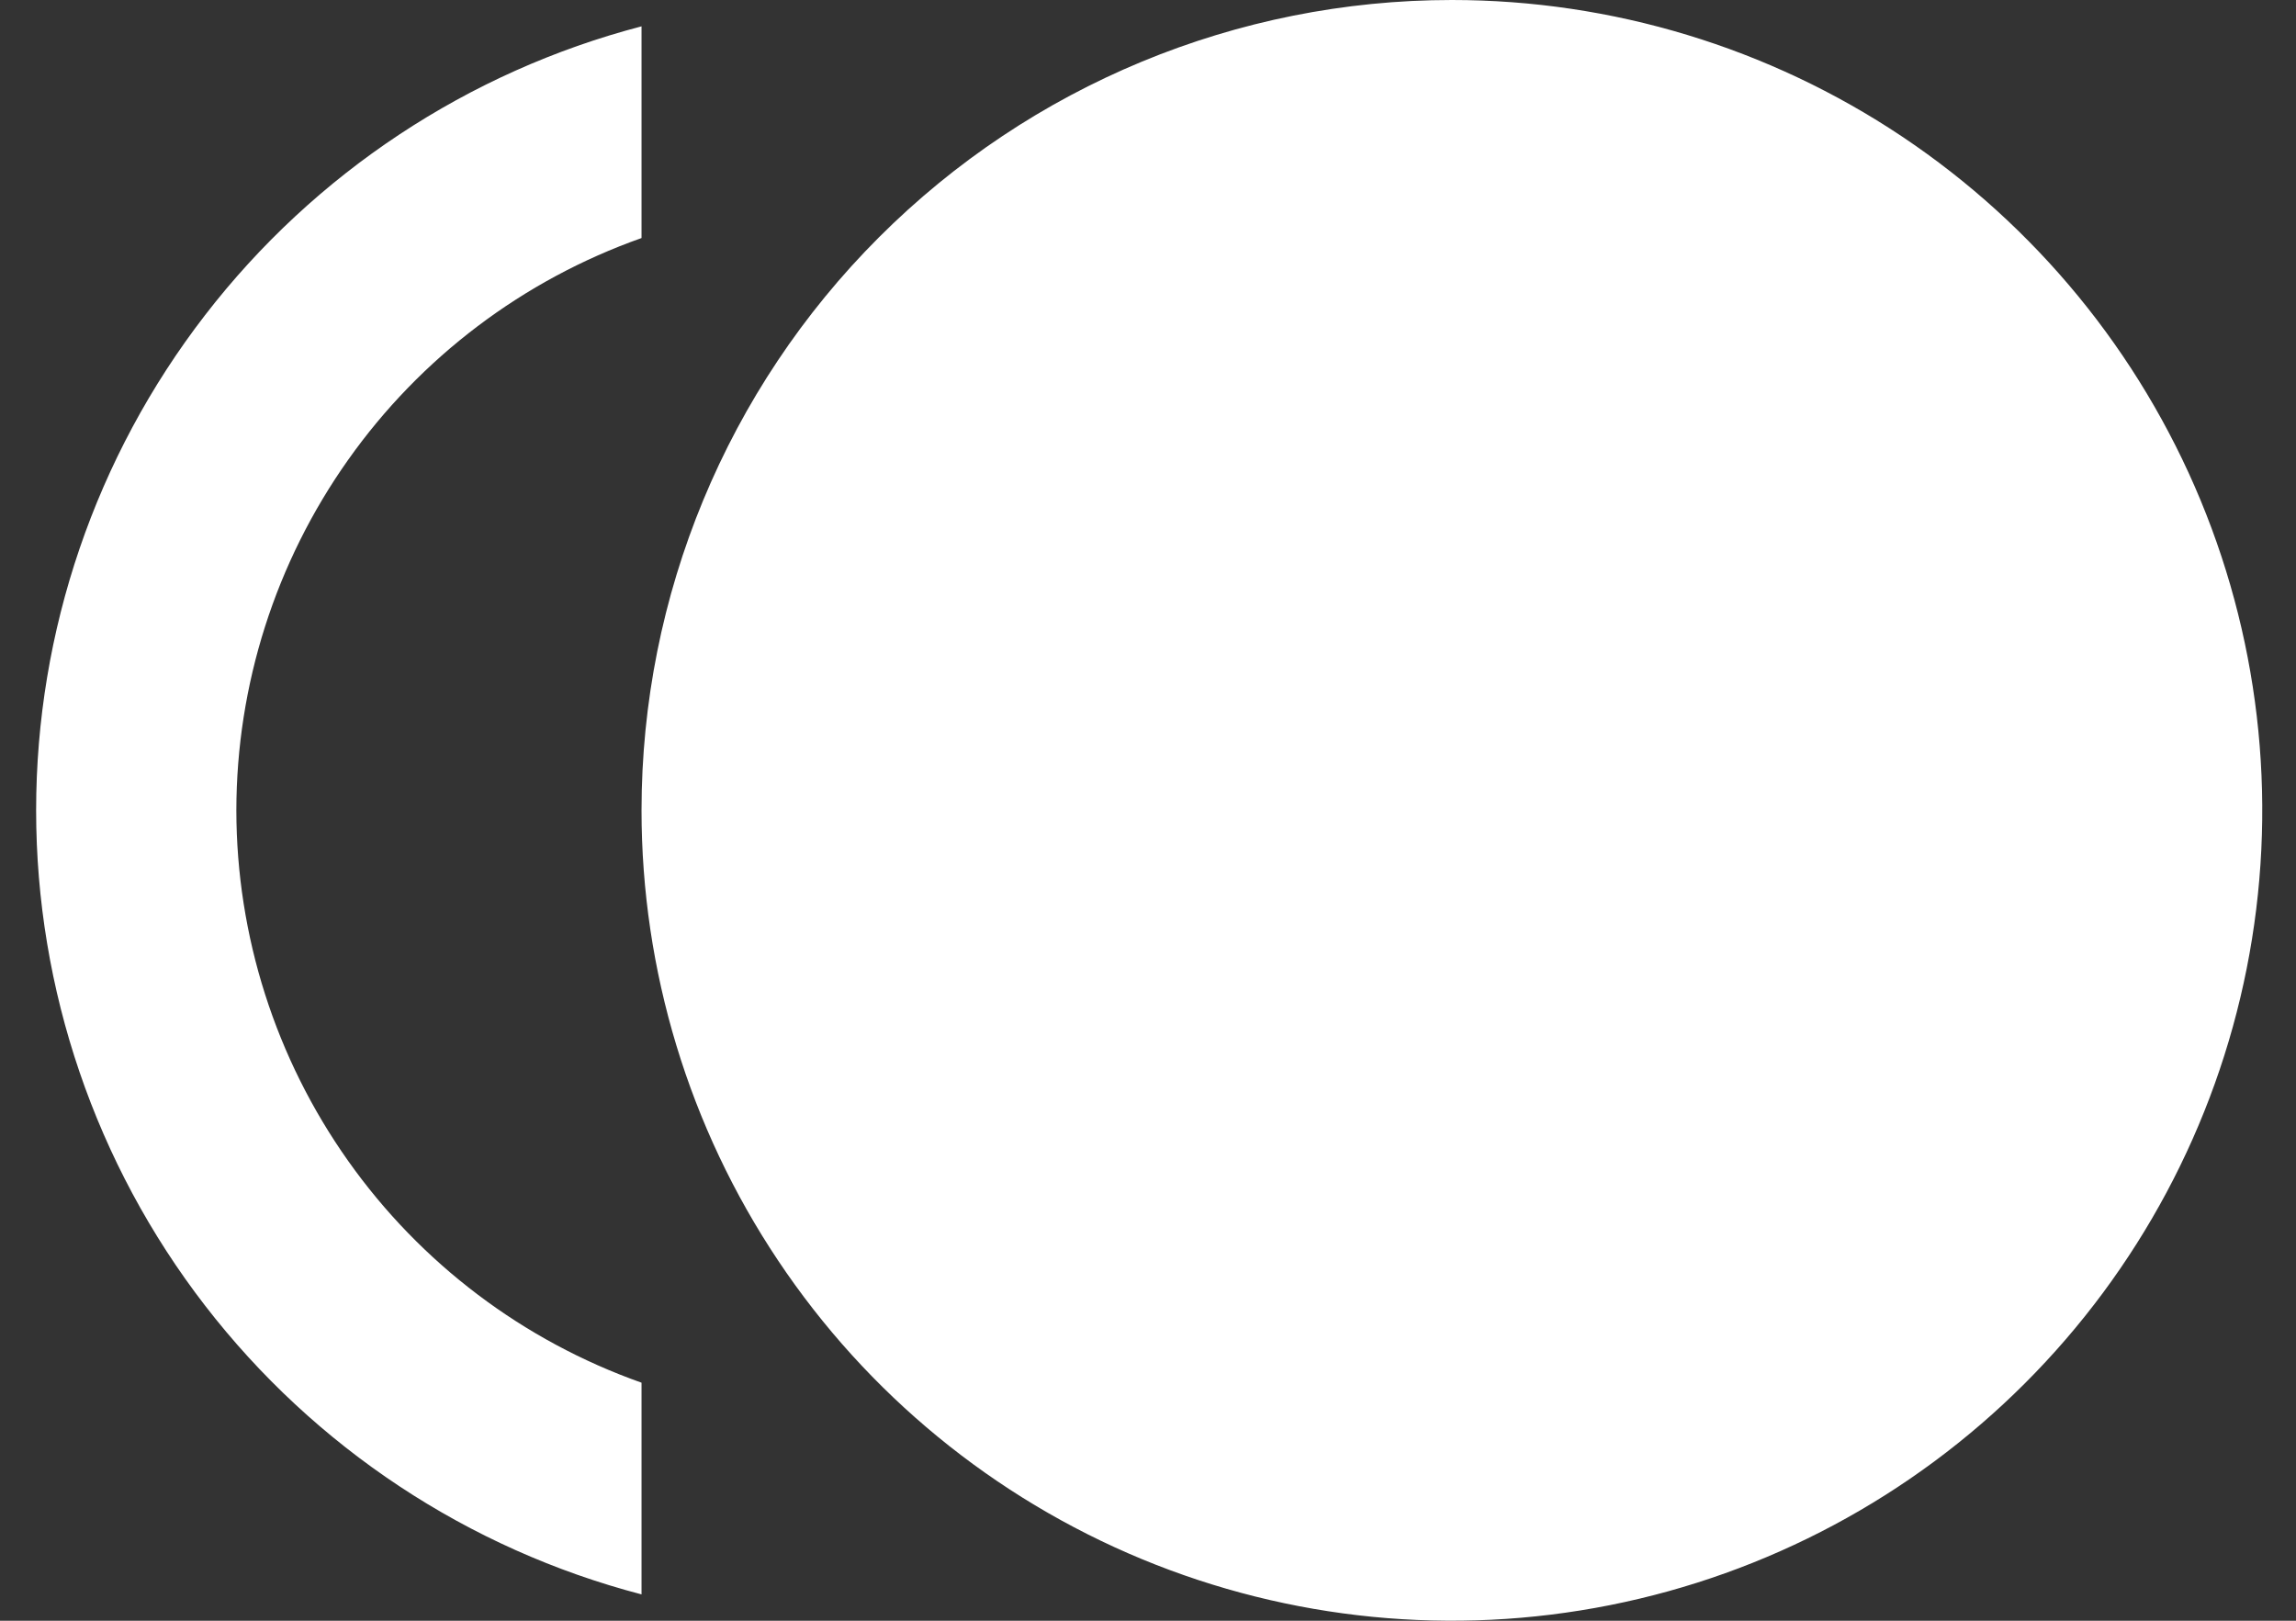 <svg width="34" height="24" viewBox="0 0 34 24" fill="none" xmlns="http://www.w3.org/2000/svg">
<rect x="0" y="0" width="34" height="24" fill="#333333" stroke="none"/>
<path d="M21.5 0C23.874 0 26.194 0.704 28.167 2.022C30.14 3.341 31.678 5.215 32.587 7.408C33.495 9.601 33.733 12.013 33.27 14.341C32.807 16.669 31.664 18.807 29.985 20.485C28.307 22.163 26.169 23.306 23.841 23.769C21.514 24.232 19.101 23.995 16.908 23.087C14.715 22.178 12.841 20.64 11.523 18.667C10.204 16.694 9.5 14.373 9.5 12C9.5 8.817 10.764 5.765 13.015 3.515C15.265 1.264 18.318 0 21.5 0ZM3.5 12C3.502 13.859 4.08 15.672 5.155 17.19C6.229 18.708 7.747 19.855 9.5 20.475V23.61C6.932 22.939 4.659 21.435 3.037 19.334C1.415 17.234 0.535 14.654 0.535 12C0.535 9.346 1.415 6.766 3.037 4.666C4.659 2.565 6.932 1.061 9.5 0.39V3.525C7.747 4.145 6.229 5.292 5.155 6.81C4.08 8.328 3.502 10.141 3.5 12Z" fill="white"/>
</svg>

